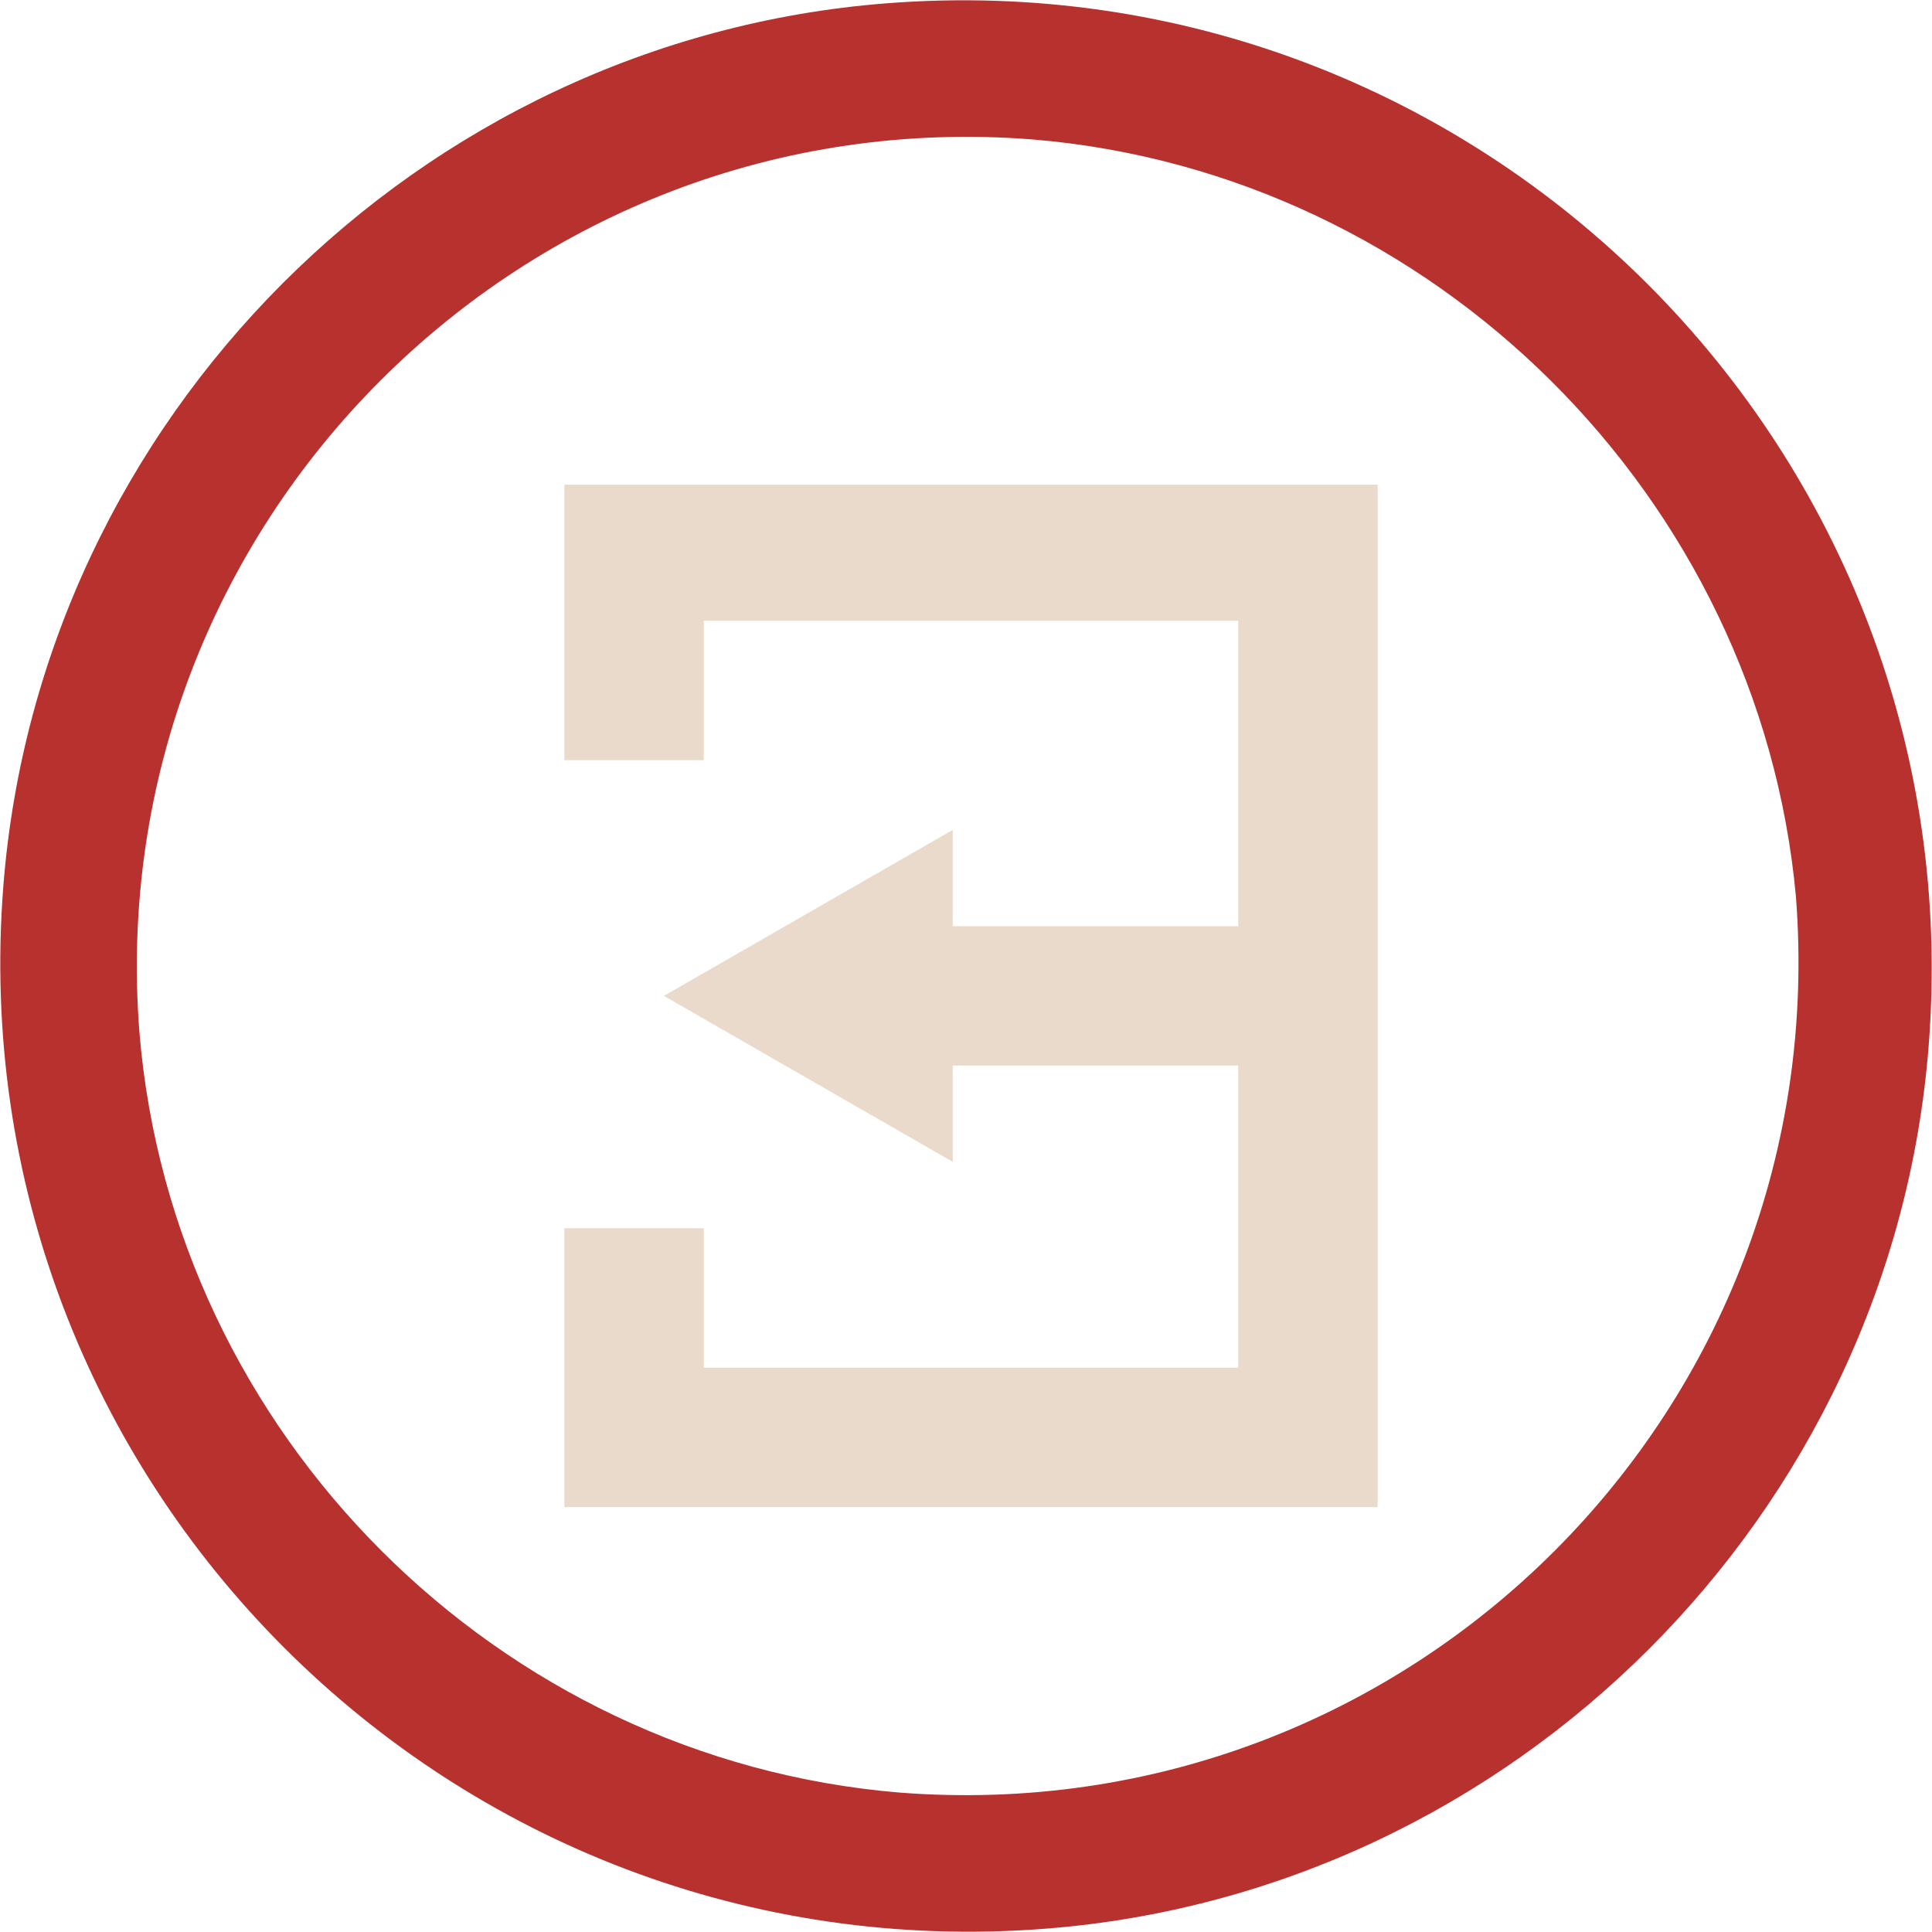 <?xml version="1.0" encoding="utf-8"?>
<!-- Generator: Adobe Illustrator 20.1.0, SVG Export Plug-In . SVG Version: 6.00 Build 0)  -->
<svg version="1.1" id="Layer_1" xmlns="http://www.w3.org/2000/svg" xmlns:xlink="http://www.w3.org/1999/xlink" x="0px" y="0px"
	 viewBox="0 0 58.2 58.2" style="enable-background:new 0 0 58.2 58.2;" xml:space="preserve">
<style type="text/css">
	.st0{fill:#B7312F;}
	.st1{fill:#EADACB;}
</style>
<path class="st0" d="M31.5,58.1C13.6,59.5-1.3,44.6,0.1,26.7C1.2,12.6,12.6,1.2,26.7,0.1c17.9-1.4,32.8,13.5,31.4,31.4
	C57,45.6,45.6,57,31.5,58.1z M31.1,4.2C15.8,3,3,15.8,4.2,31.1C5.2,43.2,15,53,27.1,54c15.4,1.2,28.2-11.6,27-27
	C53,15,43.2,5.2,31.1,4.2z"/>
<polygon class="st1" points="37.3,14.6 21.2,14.6 17,14.6 17,22.9 21.2,22.9 21.2,18.7 37.3,18.7 37.3,27.9 28.7,27.9 28.7,25 
	20,30 28.7,35 28.7,32.1 37.3,32.1 37.3,41.2 21.2,41.2 21.2,37 17,37 17,45.4 21.2,45.4 37.3,45.4 41.5,45.4 41.5,14.6 "/>
</svg>
